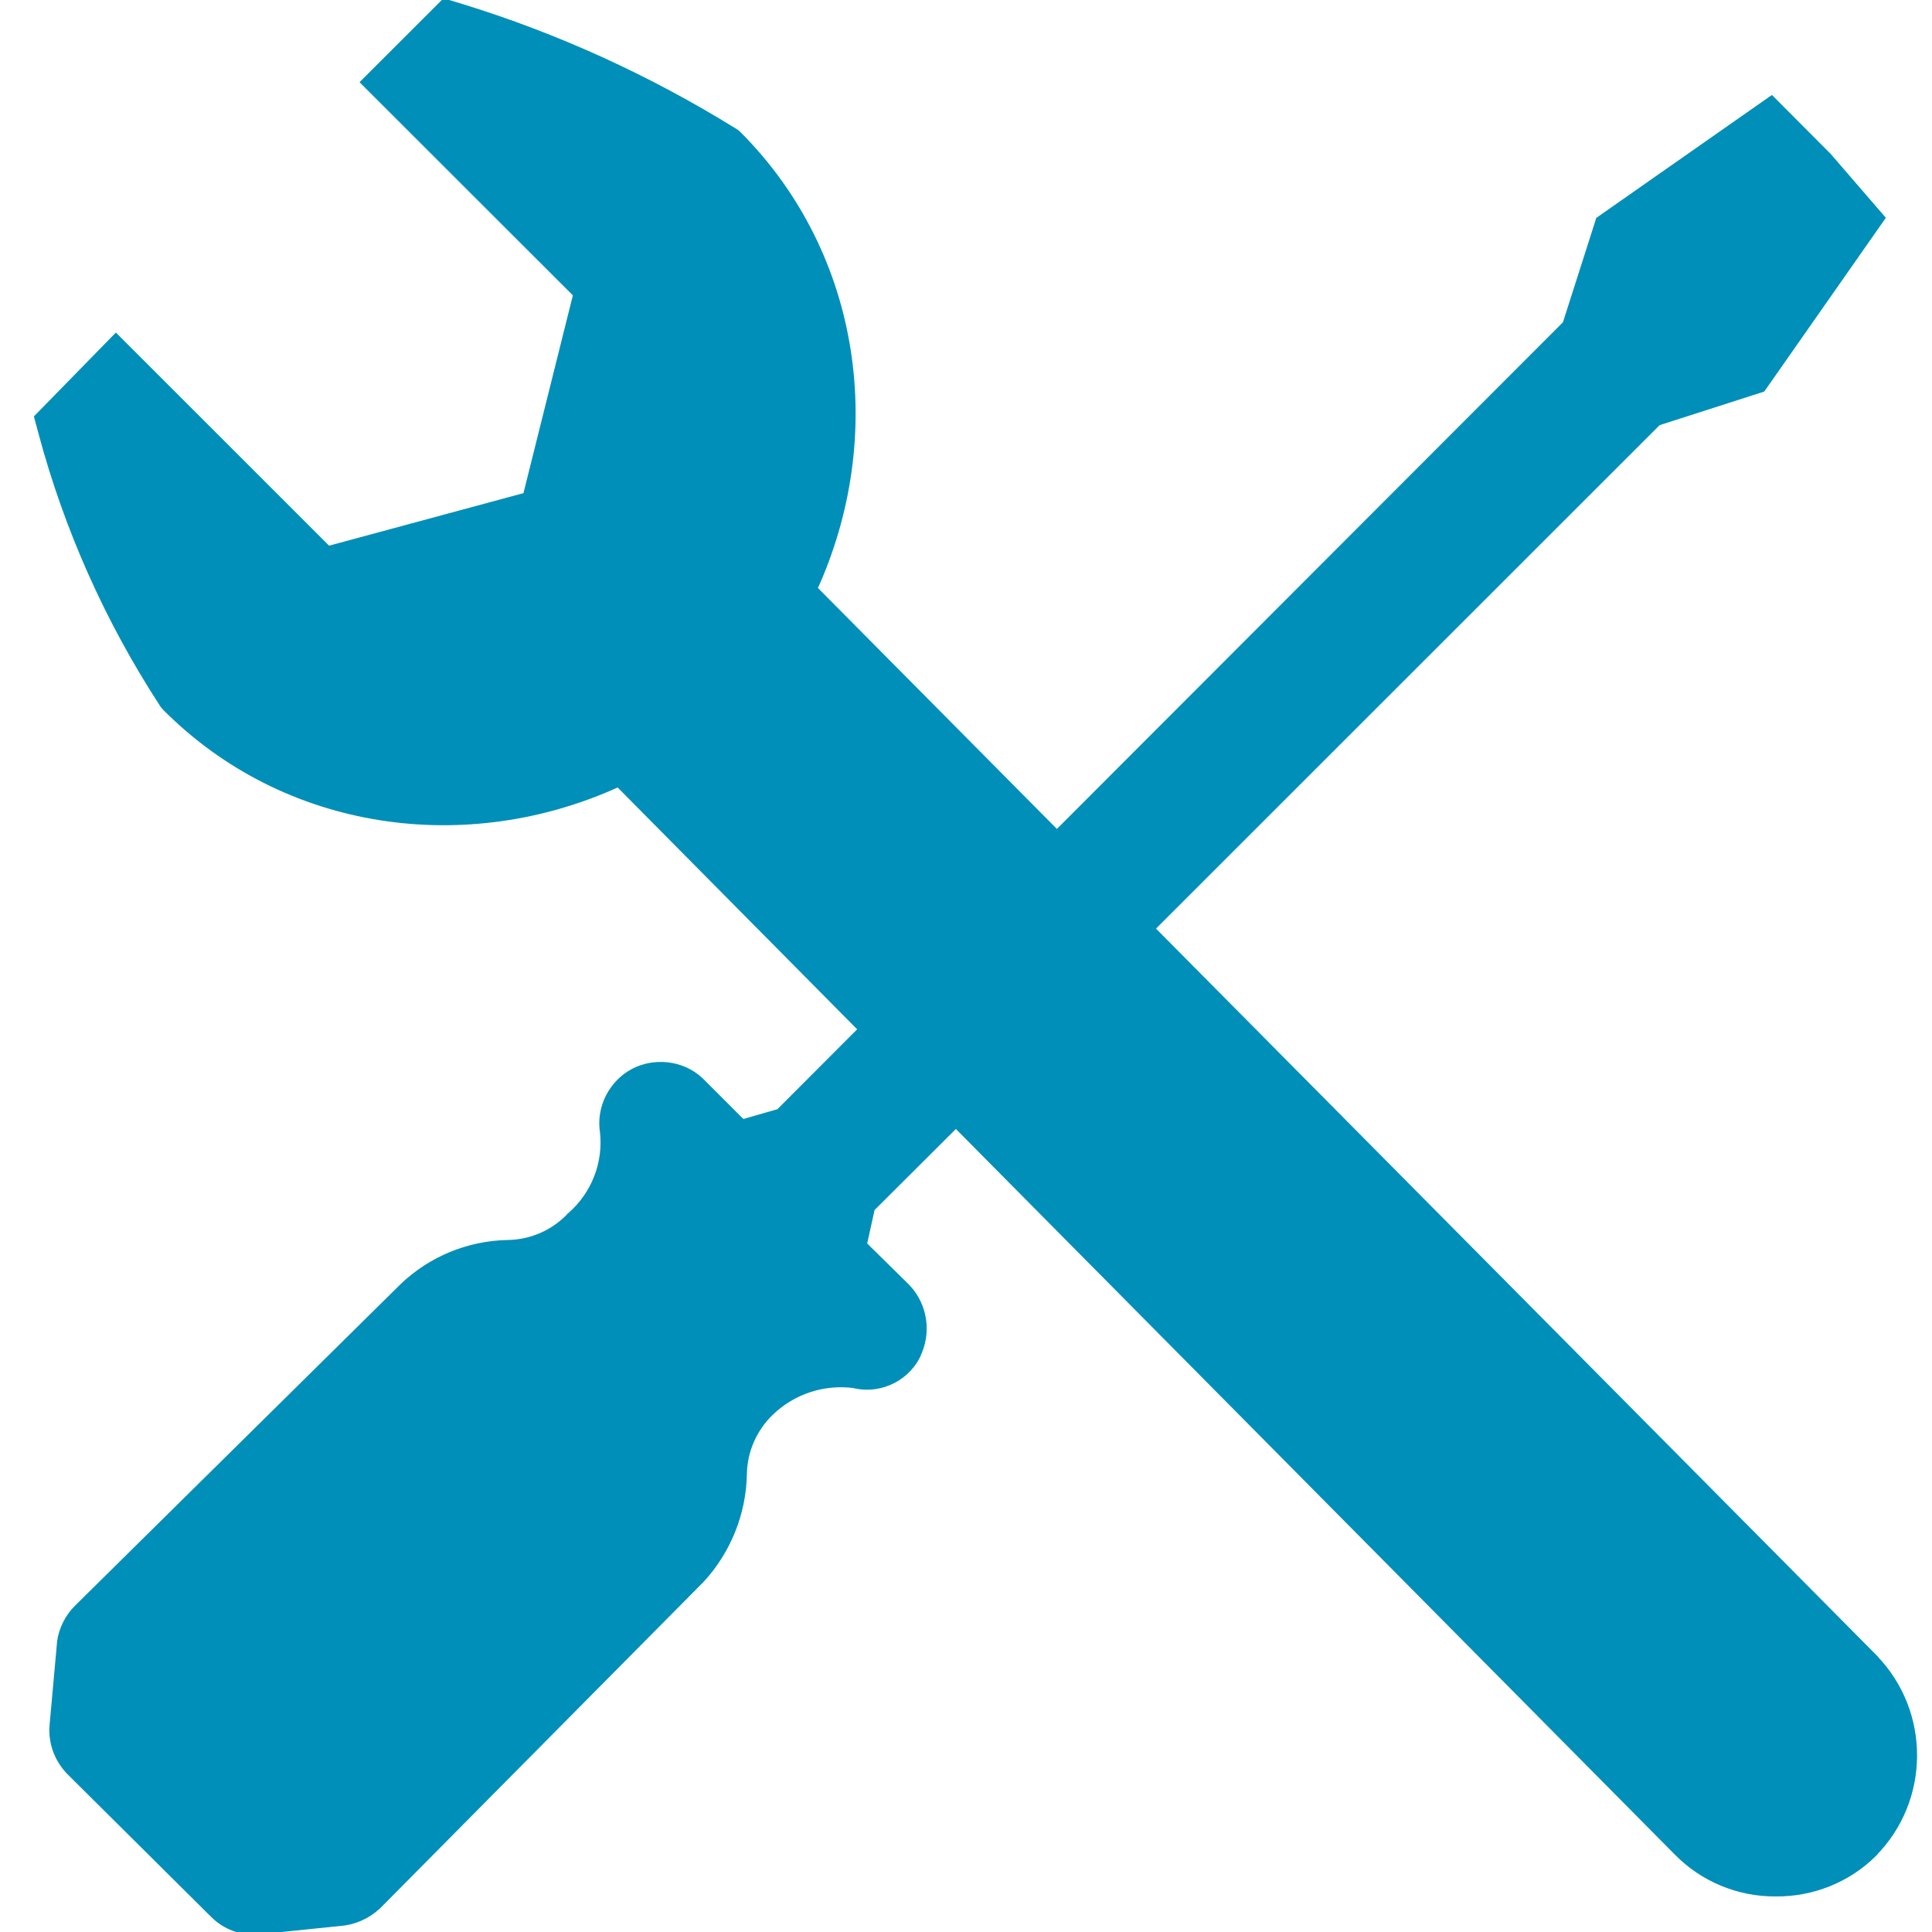 <?xml version="1.0" encoding="UTF-8" standalone="no"?>
<svg
   xmlns:dc="http://purl.org/dc/elements/1.1/"
   xmlns:cc="http://creativecommons.org/ns#"
   xmlns:rdf="http://www.w3.org/1999/02/22-rdf-syntax-ns#"
   xmlns:svg="http://www.w3.org/2000/svg"
   xmlns="http://www.w3.org/2000/svg"
   xmlns:sodipodi="http://sodipodi.sourceforge.net/DTD/sodipodi-0.dtd"
   xmlns:inkscape="http://www.inkscape.org/namespaces/inkscape"
   id="visual"
   viewBox="0 0 22 22"
   version="1.1"
   sodipodi:docname="configure_path.svg"
   inkscape:version="0.92.3 (2405546, 2018-03-11)">
  <sodipodi:namedview
     pagecolor="#ffffff"
     bordercolor="#666666"
     borderopacity="1"
     objecttolerance="10"
     gridtolerance="10"
     guidetolerance="10"
     inkscape:pageopacity="0"
     inkscape:pageshadow="2"
     inkscape:window-width="1920"
     inkscape:window-height="1017"
     id="namedview12314"
     showgrid="false"
     inkscape:zoom="22.627417"
     inkscape:cx="2.397054"
     inkscape:cy="11.609834"
     inkscape:window-x="-8"
     inkscape:window-y="-8"
     inkscape:window-maximized="1"
     inkscape:current-layer="visual" />
  <defs
     id="defs12307">
    <style
       id="style12305">.cls-1{fill:#d9d9d9;stroke:#d9d9d9;stroke-miterlimit:10;stroke-width:0.5px;}</style>
  </defs>
  <path
     style="fill:#008fb8;fill-opacity:1;stroke:#008fb8;stroke-width:0.124;stroke-opacity:1;stroke-miterlimit:4;stroke-dasharray:none"
     d="M 5.068 0.051 L 4.945 0.174 L 4.182 0.936 L 6.592 3.344 L 6.012 5.666 L 3.729 6.283 L 1.32 3.875 L 0.455 4.76 L 0.498 4.92 C 0.79 6.011 1.253 7.049 1.869 7.996 L 1.885 8.02 L 1.906 8.043 C 3.265 9.407 5.316 9.692 7.047 8.893 L 9.848 11.721 L 8.885 12.686 L 8.447 12.812 L 7.961 12.326 L 7.959 12.324 C 7.748 12.126 7.44 12.111 7.221 12.229 C 7.002 12.346 6.846 12.611 6.895 12.896 L 6.893 12.881 C 6.936 13.249 6.793 13.615 6.514 13.859 L 6.506 13.865 L 6.498 13.875 C 6.31 14.068 6.053 14.178 5.783 14.182 L 5.781 14.182 C 5.341 14.191 4.922 14.364 4.604 14.668 L 4.602 14.67 L 0.9 18.326 C 0.798 18.427 0.73 18.56 0.711 18.703 L 0.711 18.709 L 0.627 19.641 C 0.609 19.823 0.671 20.005 0.795 20.141 L 0.799 20.146 L 2.439 21.775 L 2.43 21.764 C 2.549 21.897 2.722 21.971 2.9 21.965 L 2.938 21.965 L 3.857 21.871 C 4.015 21.861 4.165 21.797 4.281 21.689 L 4.285 21.686 L 7.957 17.98 L 7.959 17.979 C 8.261 17.655 8.434 17.23 8.443 16.787 L 8.443 16.785 C 8.447 16.516 8.559 16.259 8.752 16.07 C 9.014 15.815 9.376 15.696 9.738 15.746 L 9.693 15.736 C 9.976 15.823 10.285 15.693 10.42 15.43 L 10.42 15.428 L 10.42 15.426 C 10.543 15.18 10.503 14.883 10.316 14.682 L 10.311 14.676 L 9.807 14.18 L 9.902 13.748 L 10.885 12.768 L 19.117 21.076 C 19.407 21.371 19.806 21.536 20.219 21.533 C 20.628 21.537 21.023 21.381 21.314 21.094 L 21.316 21.092 L 21.316 21.09 C 21.914 20.487 21.919 19.508 21.328 18.898 L 21.328 18.896 L 13.076 10.574 L 18.865 4.787 L 20.051 4.406 L 21.396 2.484 L 20.801 1.795 L 20.17 1.162 L 18.23 2.52 L 17.852 3.703 L 12.035 9.527 L 9.24 6.709 C 10.037 4.974 9.753 2.922 8.395 1.555 L 8.369 1.531 L 8.342 1.514 C 7.371 0.913 6.329 0.437 5.238 0.102 L 5.068 0.051 z M 5.215 0.725 C 5.236 0.731 5.256 0.741 5.277 0.748 L 5.6 0.863 C 5.775 0.926 5.938 1 6.107 1.068 C 6.421 1.194 6.729 1.329 7.031 1.479 C 7.232 1.577 7.438 1.673 7.627 1.779 C 7.711 1.827 7.734 1.845 7.787 1.877 C 7.855 1.916 7.927 1.945 7.994 1.986 C 8.052 2.046 8.098 2.114 8.152 2.176 C 8.169 2.195 8.179 2.201 8.199 2.225 C 8.213 2.241 8.223 2.259 8.236 2.275 C 8.343 2.407 8.441 2.542 8.529 2.684 C 8.543 2.706 8.555 2.729 8.568 2.752 C 8.655 2.896 8.734 3.043 8.801 3.195 C 8.815 3.228 8.828 3.262 8.842 3.295 C 8.902 3.443 8.956 3.593 8.998 3.746 C 9.006 3.775 9.012 3.805 9.02 3.834 C 9.248 4.743 9.16 5.72 8.721 6.598 C 8.707 6.625 8.7 6.654 8.686 6.682 L 8.59 6.867 L 8.891 7.178 L 11.377 9.684 L 12.039 10.344 L 18.361 4.016 L 18.725 2.879 L 20.104 1.918 L 20.375 2.188 L 20.662 2.521 L 19.689 3.914 L 18.553 4.277 L 14.555 8.277 C 13.479 9.356 12.266 10.574 12.268 10.582 L 20.916 19.303 C 21.025 19.415 21.092 19.549 21.137 19.688 C 21.144 19.711 21.149 19.744 21.152 19.768 C 21.186 19.912 21.185 20.058 21.152 20.203 C 21.151 20.215 21.145 20.235 21.143 20.246 C 21.099 20.403 21.031 20.555 20.908 20.68 C 20.842 20.744 20.76 20.785 20.68 20.828 C 20.665 20.836 20.655 20.85 20.641 20.857 C 20.637 20.859 20.635 20.86 20.631 20.861 C 20.596 20.878 20.56 20.888 20.523 20.9 C 20.499 20.907 20.458 20.915 20.428 20.918 C 20.359 20.933 20.294 20.958 20.223 20.957 L 20.219 20.957 L 20.217 20.957 C 20.147 20.958 20.081 20.931 20.014 20.916 C 19.981 20.913 19.934 20.905 19.908 20.896 C 19.87 20.884 19.835 20.869 19.799 20.852 C 19.794 20.849 19.792 20.85 19.787 20.848 C 19.786 20.847 19.774 20.837 19.773 20.836 C 19.687 20.79 19.601 20.741 19.531 20.67 L 11.787 12.857 C 12.382 13.454 13.362 14.439 15.271 16.365 C 19.056 20.184 19.636 20.76 19.773 20.836 C 19.782 20.841 19.79 20.847 19.799 20.852 C 19.843 20.875 19.875 20.886 19.908 20.896 C 19.942 20.908 19.979 20.908 20.014 20.916 C 20.065 20.921 20.114 20.926 20.219 20.926 C 20.323 20.926 20.376 20.923 20.428 20.918 C 20.46 20.911 20.492 20.91 20.523 20.9 C 20.557 20.891 20.59 20.881 20.631 20.861 C 20.649 20.853 20.662 20.837 20.68 20.828 C 20.853 20.732 20.998 20.587 21.084 20.404 C 21.116 20.336 21.131 20.295 21.143 20.246 C 21.147 20.232 21.149 20.217 21.152 20.203 C 21.16 20.15 21.162 20.09 21.162 19.982 C 21.162 19.894 21.161 19.832 21.152 19.768 C 21.146 19.741 21.145 19.714 21.137 19.688 C 21.066 19.445 20.757 19.146 19.389 17.768 C 18.506 16.878 17.143 15.505 16.361 14.717 C 15.579 13.929 14.339 12.681 13.605 11.943 C 12.871 11.206 12.269 10.594 12.266 10.584 C 12.266 10.584 12.268 10.582 12.268 10.582 L 12.26 10.574 L 14.555 8.277 C 14.958 7.873 14.94 7.886 15.412 7.414 L 18.553 4.277 L 18.566 4.264 L 19.092 4.1 C 19.381 4.009 19.644 3.917 19.674 3.895 C 19.704 3.872 19.936 3.554 20.191 3.188 L 20.656 2.521 L 20.477 2.318 C 20.378 2.207 20.254 2.072 20.199 2.02 L 20.102 1.926 L 19.422 2.4 C 18.905 2.761 18.736 2.891 18.713 2.947 C 18.696 2.988 18.611 3.245 18.525 3.518 L 18.369 4.014 L 15.205 7.178 L 12.039 10.344 L 12.035 10.348 L 11.377 9.684 L 10.873 9.182 C 10.232 8.542 9.456 7.758 9.148 7.441 L 8.891 7.178 L 8.588 6.871 L 8.59 6.867 L 8.721 6.598 C 9.154 5.706 9.246 4.736 9.02 3.834 C 9.012 3.805 9.006 3.775 8.998 3.746 C 8.956 3.593 8.903 3.443 8.842 3.295 C 8.828 3.262 8.815 3.228 8.801 3.195 C 8.734 3.044 8.655 2.896 8.568 2.752 C 8.555 2.729 8.543 2.706 8.529 2.684 C 8.441 2.543 8.343 2.407 8.236 2.275 C 8.209 2.242 8.181 2.209 8.152 2.176 C 8.047 2.052 7.944 1.97 7.787 1.877 C 7.541 1.733 7.287 1.605 7.031 1.479 C 6.734 1.332 6.426 1.196 6.107 1.068 C 5.832 0.958 5.56 0.84 5.277 0.748 L 5.221 0.729 L 5.115 0.834 L 5.008 0.938 L 6.123 2.055 L 7.24 3.17 L 6.869 4.656 L 6.496 6.143 L 6.42 6.164 C 6.378 6.176 5.717 6.354 4.951 6.561 L 3.561 6.938 L 3.557 6.932 L 6.492 6.137 L 7.232 3.168 L 5.004 0.936 L 5.215 0.725 z M 1.324 4.701 L 1.336 4.713 L 1.236 4.809 C 1.182 4.861 1.139 4.918 1.139 4.934 C 1.139 4.949 1.185 5.104 1.24 5.277 C 1.454 5.948 1.815 6.76 2.143 7.312 C 2.148 7.322 2.154 7.332 2.16 7.342 C 2.349 7.655 2.566 7.874 2.932 8.117 C 3.147 8.26 3.375 8.382 3.615 8.482 C 3.842 8.577 4.081 8.651 4.33 8.707 C 4.351 8.711 4.372 8.717 4.393 8.721 C 4.603 8.765 4.713 8.775 5.156 8.775 C 5.6 8.775 5.709 8.767 5.916 8.723 C 5.957 8.715 5.998 8.701 6.039 8.691 C 6.354 8.615 6.631 8.521 6.926 8.375 L 7.215 8.232 L 8.934 9.969 C 9.495 10.535 9.641 10.684 9.955 11.004 L 10.664 11.721 L 9.736 12.652 L 9.188 13.207 L 8.734 13.338 L 8.283 13.471 L 7.91 13.1 C 7.694 12.883 7.526 12.734 7.51 12.744 C 7.493 12.754 7.483 12.843 7.482 12.973 C 7.482 13.036 7.47 13.092 7.465 13.152 C 7.461 13.192 7.459 13.231 7.453 13.27 C 7.437 13.371 7.411 13.469 7.379 13.562 C 7.371 13.586 7.368 13.61 7.359 13.633 C 7.311 13.753 7.252 13.868 7.174 13.979 C 7.104 14.077 7.021 14.172 6.926 14.264 C 6.921 14.268 6.916 14.269 6.912 14.273 C 6.908 14.278 6.905 14.283 6.9 14.287 C 6.791 14.397 6.665 14.483 6.531 14.557 C 6.504 14.572 6.477 14.588 6.449 14.602 C 6.316 14.665 6.174 14.71 6.027 14.734 C 6.021 14.735 6.016 14.739 6.01 14.74 C 5.925 14.751 5.8 14.768 5.701 14.781 C 5.67 14.784 5.64 14.793 5.609 14.799 C 5.502 14.817 5.399 14.845 5.291 14.898 C 5.226 14.931 5.166 14.973 5.107 15.018 C 4.891 15.195 4.325 15.758 1.969 18.092 L 1.295 18.76 L 1.252 19.24 L 1.209 19.711 C 1.21 19.717 1.213 19.721 1.215 19.727 L 2.037 20.551 C 2.493 21.007 2.876 21.379 2.891 21.379 C 2.905 21.379 3.13 21.357 3.393 21.33 L 3.842 21.283 C 3.856 21.279 3.872 21.277 3.883 21.268 L 4.287 20.859 C 4.517 20.627 5.361 19.773 6.164 18.963 C 7.454 17.662 7.605 17.499 7.688 17.346 C 7.697 17.33 7.708 17.315 7.717 17.299 C 7.757 17.218 7.785 17.146 7.807 17.062 C 7.813 17.039 7.815 17.016 7.82 16.992 C 7.84 16.901 7.856 16.803 7.873 16.646 C 7.875 16.624 7.883 16.604 7.887 16.58 C 7.898 16.499 7.916 16.42 7.939 16.342 C 7.948 16.311 7.952 16.266 7.961 16.242 C 7.967 16.226 7.978 16.213 7.984 16.197 C 8.027 16.092 8.08 15.991 8.145 15.896 C 8.079 15.991 8.028 16.092 7.984 16.197 C 7.965 16.244 7.954 16.293 7.939 16.342 C 7.919 16.416 7.899 16.494 7.887 16.58 C 7.878 16.645 7.866 16.711 7.865 16.777 C 7.864 16.852 7.835 16.92 7.82 16.992 C 7.816 17.013 7.812 17.044 7.807 17.062 C 7.784 17.145 7.756 17.223 7.717 17.299 C 7.714 17.305 7.714 17.31 7.711 17.316 C 7.708 17.323 7.691 17.339 7.688 17.346 C 7.641 17.426 7.602 17.511 7.537 17.58 L 7.543 17.576 L 3.887 21.266 C 3.886 21.267 3.884 21.267 3.883 21.268 L 3.869 21.281 L 3.842 21.283 C 3.834 21.285 3.828 21.292 3.82 21.293 L 3.816 21.293 L 2.91 21.385 L 2.885 21.385 L 2.879 21.385 C 2.872 21.385 2.866 21.382 2.861 21.377 L 2.855 21.371 L 1.223 19.748 C 1.217 19.742 1.218 19.734 1.215 19.727 L 1.209 19.721 L 1.209 19.711 C 1.208 19.706 1.205 19.702 1.205 19.697 L 1.205 19.695 L 1.285 18.779 L 1.285 18.777 C 1.286 18.771 1.292 18.766 1.295 18.76 C 1.299 18.752 1.301 18.744 1.307 18.738 L 5.002 15.088 C 5.033 15.058 5.074 15.043 5.107 15.018 C 5.188 14.952 5.233 14.926 5.285 14.9 C 5.287 14.899 5.289 14.899 5.291 14.898 C 5.392 14.848 5.498 14.819 5.609 14.799 C 5.623 14.797 5.635 14.789 5.648 14.787 C 5.663 14.785 5.684 14.783 5.701 14.781 C 5.732 14.778 5.76 14.762 5.791 14.762 C 5.871 14.761 5.949 14.747 6.027 14.734 C 6.174 14.713 6.314 14.667 6.449 14.602 C 6.477 14.588 6.504 14.572 6.531 14.557 C 6.662 14.483 6.788 14.392 6.912 14.273 C 7.011 14.184 7.099 14.086 7.174 13.979 C 7.249 13.871 7.311 13.754 7.359 13.633 C 7.368 13.61 7.371 13.585 7.379 13.562 C 7.412 13.467 7.437 13.37 7.453 13.27 C 7.459 13.232 7.461 13.191 7.465 13.152 C 7.474 13.041 7.48 12.928 7.467 12.814 L 7.467 12.807 L 7.465 12.799 C 7.458 12.756 7.472 12.751 7.496 12.738 C 7.521 12.725 7.529 12.718 7.561 12.748 L 8.279 13.465 L 9.189 13.199 L 9.736 12.652 L 9.92 12.465 C 10.323 12.057 10.654 11.72 10.654 11.715 C 10.654 11.713 10.171 11.223 9.955 11.004 L 7.211 8.236 L 7.021 8.336 C 6.706 8.504 6.375 8.614 6.039 8.691 C 6.003 8.7 5.971 8.713 5.934 8.721 C 5.929 8.722 5.921 8.722 5.916 8.723 C 5.409 8.822 4.893 8.818 4.393 8.721 C 4.387 8.719 4.377 8.72 4.371 8.719 C 4.357 8.716 4.344 8.71 4.33 8.707 C 4.086 8.655 3.847 8.579 3.615 8.482 C 3.149 8.287 2.713 8.014 2.338 7.643 C 2.275 7.545 2.219 7.442 2.16 7.342 C 2.158 7.338 2.155 7.336 2.152 7.332 C 2.149 7.327 2.146 7.318 2.143 7.312 C 1.7 6.56 1.358 5.751 1.119 4.91 L 1.324 4.701 z M 10.885 11.947 L 10.891 11.955 C 10.885 11.953 10.603 12.231 10.377 12.453 L 9.373 13.457 L 9.17 14.369 L 9.889 15.074 C 9.901 15.087 9.894 15.105 9.896 15.121 C 9.897 15.122 9.902 15.129 9.902 15.129 C 9.902 15.13 9.897 15.128 9.896 15.129 C 9.897 15.141 9.908 15.152 9.902 15.164 C 9.894 15.181 9.879 15.187 9.861 15.182 L 9.842 15.176 L 9.816 15.172 C 9.729 15.16 9.643 15.165 9.557 15.166 C 9.439 15.166 9.351 15.179 9.268 15.193 C 9.197 15.206 9.127 15.215 9.059 15.236 C 9.015 15.25 8.974 15.27 8.932 15.287 C 8.855 15.317 8.781 15.35 8.709 15.391 C 8.647 15.426 8.59 15.469 8.533 15.512 C 8.486 15.547 8.437 15.579 8.393 15.619 C 8.307 15.697 8.229 15.783 8.162 15.875 C 8.217 15.798 8.277 15.724 8.346 15.656 C 8.36 15.642 8.378 15.633 8.393 15.619 C 8.436 15.579 8.486 15.547 8.533 15.512 C 8.591 15.469 8.647 15.426 8.709 15.391 C 8.78 15.349 8.855 15.318 8.932 15.287 C 8.974 15.27 9.015 15.25 9.059 15.236 C 9.087 15.227 9.112 15.212 9.141 15.205 C 9.18 15.195 9.231 15.2 9.268 15.193 C 9.363 15.176 9.459 15.167 9.557 15.166 C 9.58 15.166 9.587 15.16 9.613 15.16 C 9.846 15.165 9.889 15.159 9.896 15.129 C 9.896 15.126 9.897 15.124 9.896 15.121 C 9.895 15.094 9.753 14.94 9.537 14.732 L 9.164 14.375 L 9.266 13.916 L 9.369 13.455 L 10.121 12.703 C 10.259 12.565 10.264 12.564 10.377 12.453 L 10.885 11.947 z "
     id="path12867" />
</svg>
